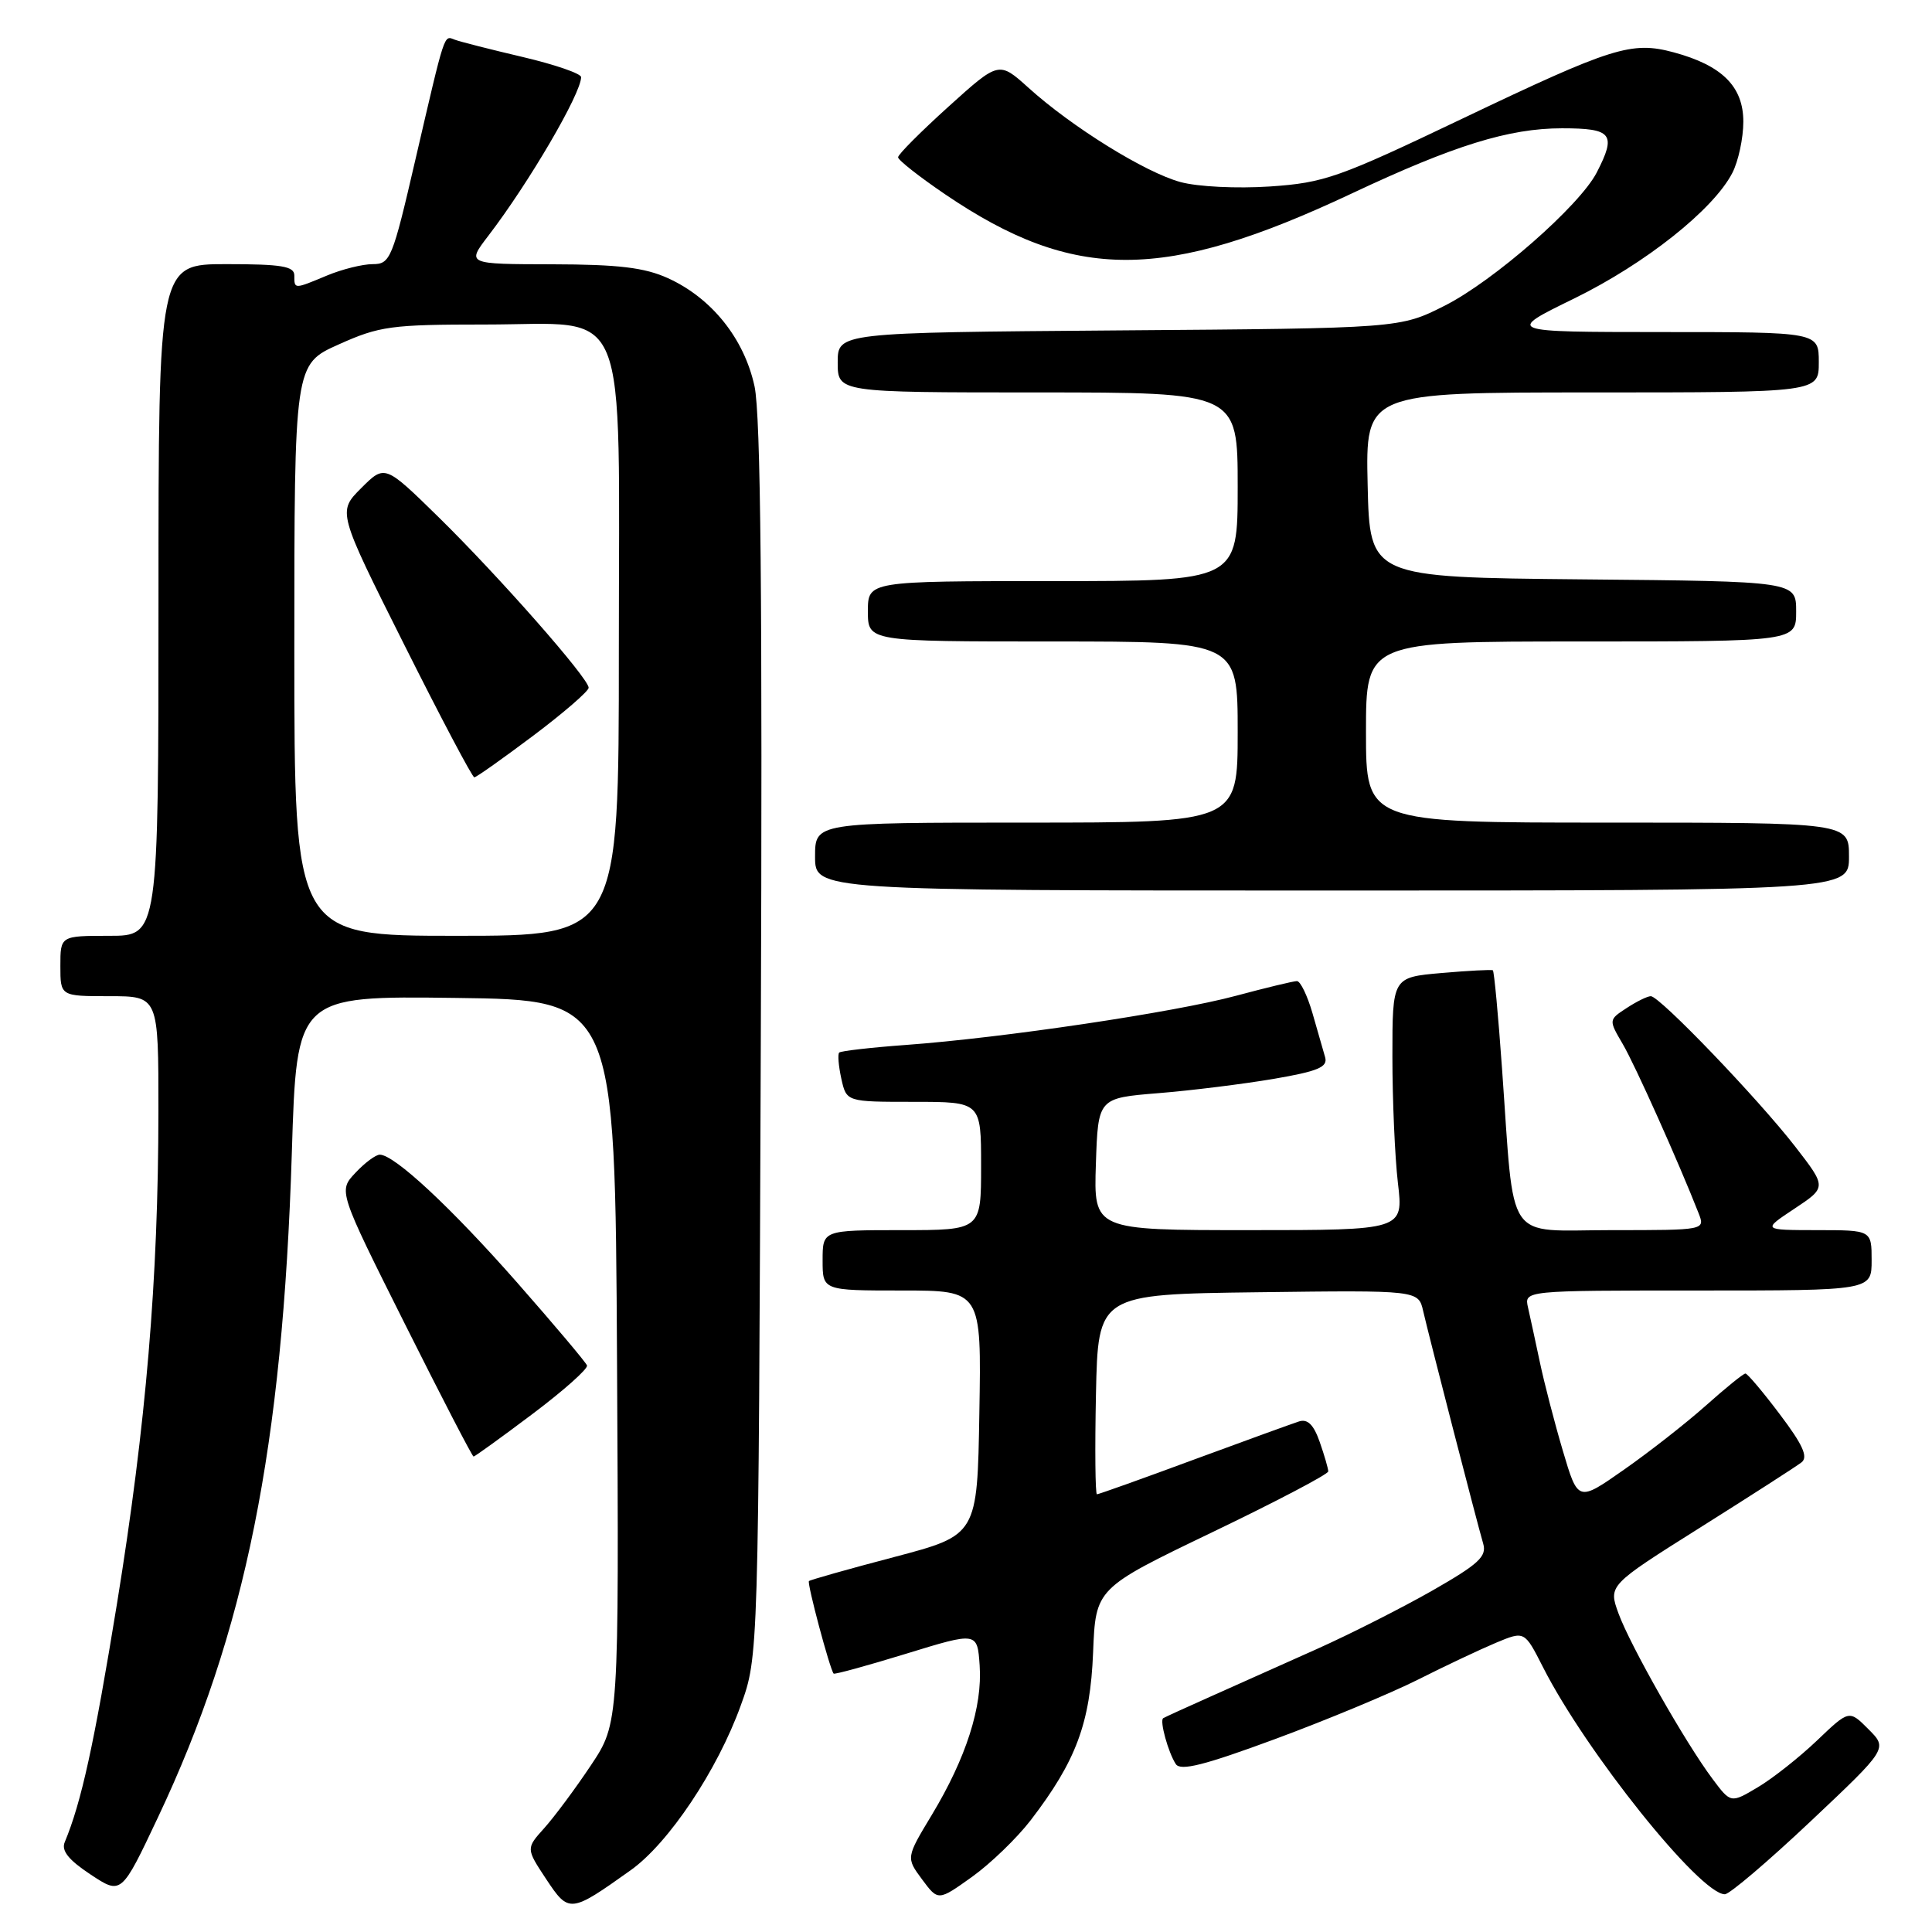 <?xml version="1.0" encoding="UTF-8" standalone="no"?>
<!DOCTYPE svg PUBLIC "-//W3C//DTD SVG 1.1//EN" "http://www.w3.org/Graphics/SVG/1.1/DTD/svg11.dtd" >
<svg xmlns="http://www.w3.org/2000/svg" xmlns:xlink="http://www.w3.org/1999/xlink" version="1.1" viewBox="0 0 256 256">
 <g >
 <path fill="currentColor"
d=" M 83.56 247.82 C 88.59 244.25 95.07 234.55 98.16 225.97 C 100.50 219.50 100.50 219.50 100.81 138.00 C 101.04 79.35 100.80 55.01 99.98 51.19 C 98.61 44.87 94.31 39.50 88.51 36.86 C 85.40 35.45 81.96 35.04 73.17 35.02 C 61.83 35.00 61.83 35.00 64.70 31.25 C 70.08 24.23 77.00 12.40 77.00 10.22 C 77.00 9.75 73.51 8.55 69.25 7.55 C 64.99 6.55 60.94 5.52 60.26 5.26 C 58.79 4.71 59.04 3.95 55.02 21.25 C 52.00 34.31 51.71 35.00 49.39 35.00 C 48.04 35.00 45.32 35.68 43.35 36.50 C 38.94 38.34 39.00 38.34 39.00 36.50 C 39.00 35.28 37.33 35.00 30.00 35.00 C 21.00 35.00 21.00 35.00 21.00 79.50 C 21.00 124.00 21.00 124.00 14.50 124.00 C 8.00 124.00 8.00 124.00 8.00 128.00 C 8.00 132.00 8.00 132.00 14.50 132.00 C 21.00 132.00 21.00 132.00 20.99 147.25 C 20.98 169.52 19.35 188.77 15.50 212.50 C 12.46 231.17 10.78 238.81 8.58 244.09 C 8.10 245.22 9.08 246.45 12.00 248.38 C 16.08 251.08 16.08 251.08 20.94 240.79 C 32.53 216.28 37.45 191.79 38.67 152.73 C 39.31 131.96 39.31 131.96 60.41 132.23 C 81.50 132.50 81.50 132.50 81.76 180.41 C 82.02 228.33 82.02 228.33 78.30 233.91 C 76.25 236.99 73.47 240.72 72.13 242.22 C 69.69 244.93 69.69 244.93 72.37 248.99 C 75.38 253.53 75.56 253.52 83.56 247.82 Z  M 136.58 241.18 C 142.60 233.33 144.46 228.32 144.84 218.98 C 145.18 210.46 145.18 210.46 160.59 203.05 C 169.07 198.98 176.00 195.34 176.00 194.97 C 176.00 194.60 175.49 192.84 174.87 191.07 C 174.07 188.78 173.27 187.98 172.12 188.35 C 171.23 188.64 164.93 190.92 158.13 193.43 C 151.33 195.95 145.58 198.00 145.35 198.00 C 145.13 198.00 145.07 192.04 145.22 184.75 C 145.50 171.50 145.50 171.50 166.73 171.23 C 187.95 170.96 187.95 170.96 188.58 173.73 C 189.34 177.04 195.68 201.63 196.53 204.54 C 197.03 206.24 195.93 207.25 189.81 210.75 C 185.79 213.04 178.90 216.53 174.50 218.50 C 170.10 220.47 163.80 223.29 160.50 224.76 C 157.20 226.23 154.33 227.54 154.13 227.67 C 153.63 227.99 154.79 232.20 155.80 233.75 C 156.42 234.70 159.58 233.90 168.97 230.43 C 175.76 227.92 184.29 224.37 187.91 222.55 C 191.53 220.72 196.19 218.53 198.26 217.66 C 202.01 216.10 202.01 216.10 204.45 220.90 C 210.13 232.11 225.26 251.00 228.55 251.00 C 229.17 251.00 234.28 246.65 239.91 241.34 C 250.14 231.69 250.14 231.69 247.58 229.13 C 245.02 226.56 245.02 226.56 240.76 230.63 C 238.42 232.86 234.89 235.65 232.92 236.82 C 229.34 238.95 229.34 238.95 226.93 235.73 C 223.33 230.93 216.01 218.03 214.46 213.79 C 213.11 210.07 213.11 210.07 225.31 202.39 C 232.01 198.17 238.05 194.29 238.71 193.77 C 239.62 193.06 238.88 191.43 235.84 187.41 C 233.60 184.43 231.54 182.00 231.28 182.00 C 231.01 182.00 228.65 183.91 226.03 186.25 C 223.40 188.59 218.52 192.41 215.17 194.75 C 209.09 199.01 209.09 199.01 207.09 192.25 C 205.99 188.54 204.62 183.25 204.04 180.50 C 203.46 177.75 202.75 174.49 202.47 173.25 C 201.96 171.00 201.96 171.00 224.98 171.00 C 248.00 171.00 248.00 171.00 248.00 167.00 C 248.00 163.00 248.00 163.00 240.75 163.00 C 233.50 162.99 233.50 162.99 237.77 160.16 C 242.05 157.32 242.05 157.32 237.86 151.91 C 232.95 145.58 219.92 132.00 218.74 132.00 C 218.29 132.00 216.85 132.71 215.54 133.57 C 213.15 135.13 213.15 135.14 215.01 138.32 C 216.64 141.08 222.44 154.04 225.07 160.75 C 225.95 163.00 225.95 163.00 213.54 163.00 C 199.24 163.00 200.72 165.18 199.03 141.64 C 198.53 134.57 197.98 128.69 197.81 128.57 C 197.64 128.46 194.57 128.62 191.00 128.93 C 184.50 129.50 184.50 129.50 184.50 140.00 C 184.50 145.78 184.83 153.31 185.23 156.75 C 185.97 163.00 185.97 163.00 165.45 163.00 C 144.92 163.00 144.92 163.00 145.21 154.25 C 145.50 145.50 145.50 145.50 153.48 144.85 C 157.86 144.50 164.73 143.64 168.75 142.96 C 174.64 141.95 175.95 141.40 175.59 140.10 C 175.33 139.22 174.58 136.59 173.91 134.25 C 173.23 131.91 172.31 130.00 171.85 130.00 C 171.40 130.00 167.75 130.88 163.76 131.95 C 155.63 134.14 132.92 137.52 120.04 138.46 C 115.39 138.80 111.41 139.26 111.20 139.47 C 110.98 139.68 111.11 141.24 111.48 142.93 C 112.16 146.00 112.16 146.00 121.08 146.00 C 130.00 146.00 130.00 146.00 130.00 154.50 C 130.00 163.00 130.00 163.00 119.50 163.00 C 109.00 163.00 109.00 163.00 109.00 167.00 C 109.00 171.00 109.00 171.00 119.52 171.00 C 130.05 171.00 130.05 171.00 129.77 187.20 C 129.50 203.41 129.50 203.41 118.50 206.31 C 112.45 207.90 107.36 209.34 107.19 209.50 C 106.91 209.76 109.95 221.15 110.46 221.76 C 110.58 221.90 114.92 220.71 120.09 219.12 C 129.50 216.23 129.50 216.23 129.81 220.68 C 130.19 226.15 128.02 232.92 123.49 240.45 C 120.05 246.15 120.05 246.15 122.18 249.03 C 124.31 251.90 124.31 251.90 128.79 248.70 C 131.25 246.94 134.76 243.55 136.58 241.18 Z  M 70.57 187.35 C 74.69 184.25 77.94 181.36 77.78 180.93 C 77.63 180.51 73.48 175.59 68.56 169.99 C 59.80 160.03 52.26 153.00 50.32 153.00 C 49.79 153.00 48.33 154.08 47.09 155.41 C 44.83 157.81 44.83 157.81 53.64 175.41 C 58.48 185.08 62.58 193.00 62.75 193.00 C 62.92 193.00 66.44 190.46 70.57 187.35 Z  M 245.00 113.50 C 245.00 109.00 245.00 109.00 213.00 109.00 C 181.00 109.00 181.00 109.00 181.00 97.00 C 181.00 85.00 181.00 85.00 209.50 85.00 C 238.00 85.00 238.00 85.00 238.00 81.02 C 238.00 77.03 238.00 77.03 209.75 76.77 C 181.50 76.50 181.50 76.50 181.22 64.25 C 180.94 52.00 180.94 52.00 210.97 52.00 C 241.00 52.00 241.00 52.00 241.00 48.00 C 241.00 44.00 241.00 44.00 220.25 44.00 C 199.50 43.99 199.50 43.99 208.59 39.55 C 218.02 34.93 227.02 27.79 229.54 22.92 C 230.34 21.37 231.00 18.31 231.00 16.12 C 231.00 11.47 228.19 8.67 221.79 6.94 C 216.19 5.43 213.68 6.22 193.77 15.72 C 177.35 23.56 175.48 24.22 168.27 24.71 C 163.90 25.00 158.71 24.75 156.41 24.12 C 151.74 22.85 142.03 16.83 136.28 11.63 C 132.36 8.10 132.36 8.10 125.68 14.13 C 122.01 17.45 119.00 20.46 119.00 20.84 C 119.00 21.21 121.82 23.43 125.27 25.77 C 142.36 37.36 154.27 37.33 179.11 25.64 C 192.66 19.26 199.95 17.00 206.97 17.00 C 213.63 17.00 214.21 17.75 211.57 22.87 C 209.29 27.27 197.93 37.22 191.44 40.50 C 185.50 43.50 185.50 43.50 148.25 43.78 C 111.00 44.07 111.00 44.07 111.00 48.03 C 111.00 52.00 111.00 52.00 137.50 52.00 C 164.00 52.00 164.00 52.00 164.00 64.50 C 164.00 77.00 164.00 77.00 139.50 77.00 C 115.00 77.00 115.00 77.00 115.00 81.00 C 115.00 85.00 115.00 85.00 139.50 85.00 C 164.00 85.00 164.00 85.00 164.00 97.00 C 164.00 109.00 164.00 109.00 136.00 109.00 C 108.00 109.00 108.00 109.00 108.00 113.50 C 108.00 118.00 108.00 118.00 176.50 118.00 C 245.00 118.00 245.00 118.00 245.00 113.50 Z  M 39.00 86.14 C 39.00 48.27 39.00 48.27 44.88 45.64 C 50.29 43.21 51.81 43.00 64.30 43.00 C 83.69 43.00 82.00 38.89 82.00 86.13 C 82.00 124.00 82.00 124.00 60.50 124.00 C 39.00 124.00 39.00 124.00 39.00 86.14 Z  M 70.66 97.48 C 74.70 94.44 78.00 91.58 78.00 91.13 C 78.00 89.88 66.13 76.39 58.11 68.52 C 50.99 61.55 50.99 61.55 47.86 64.68 C 44.73 67.81 44.73 67.81 53.55 85.40 C 58.40 95.08 62.58 103.00 62.85 103.00 C 63.11 103.00 66.62 100.51 70.66 97.48 Z "/>
</g>
</svg>